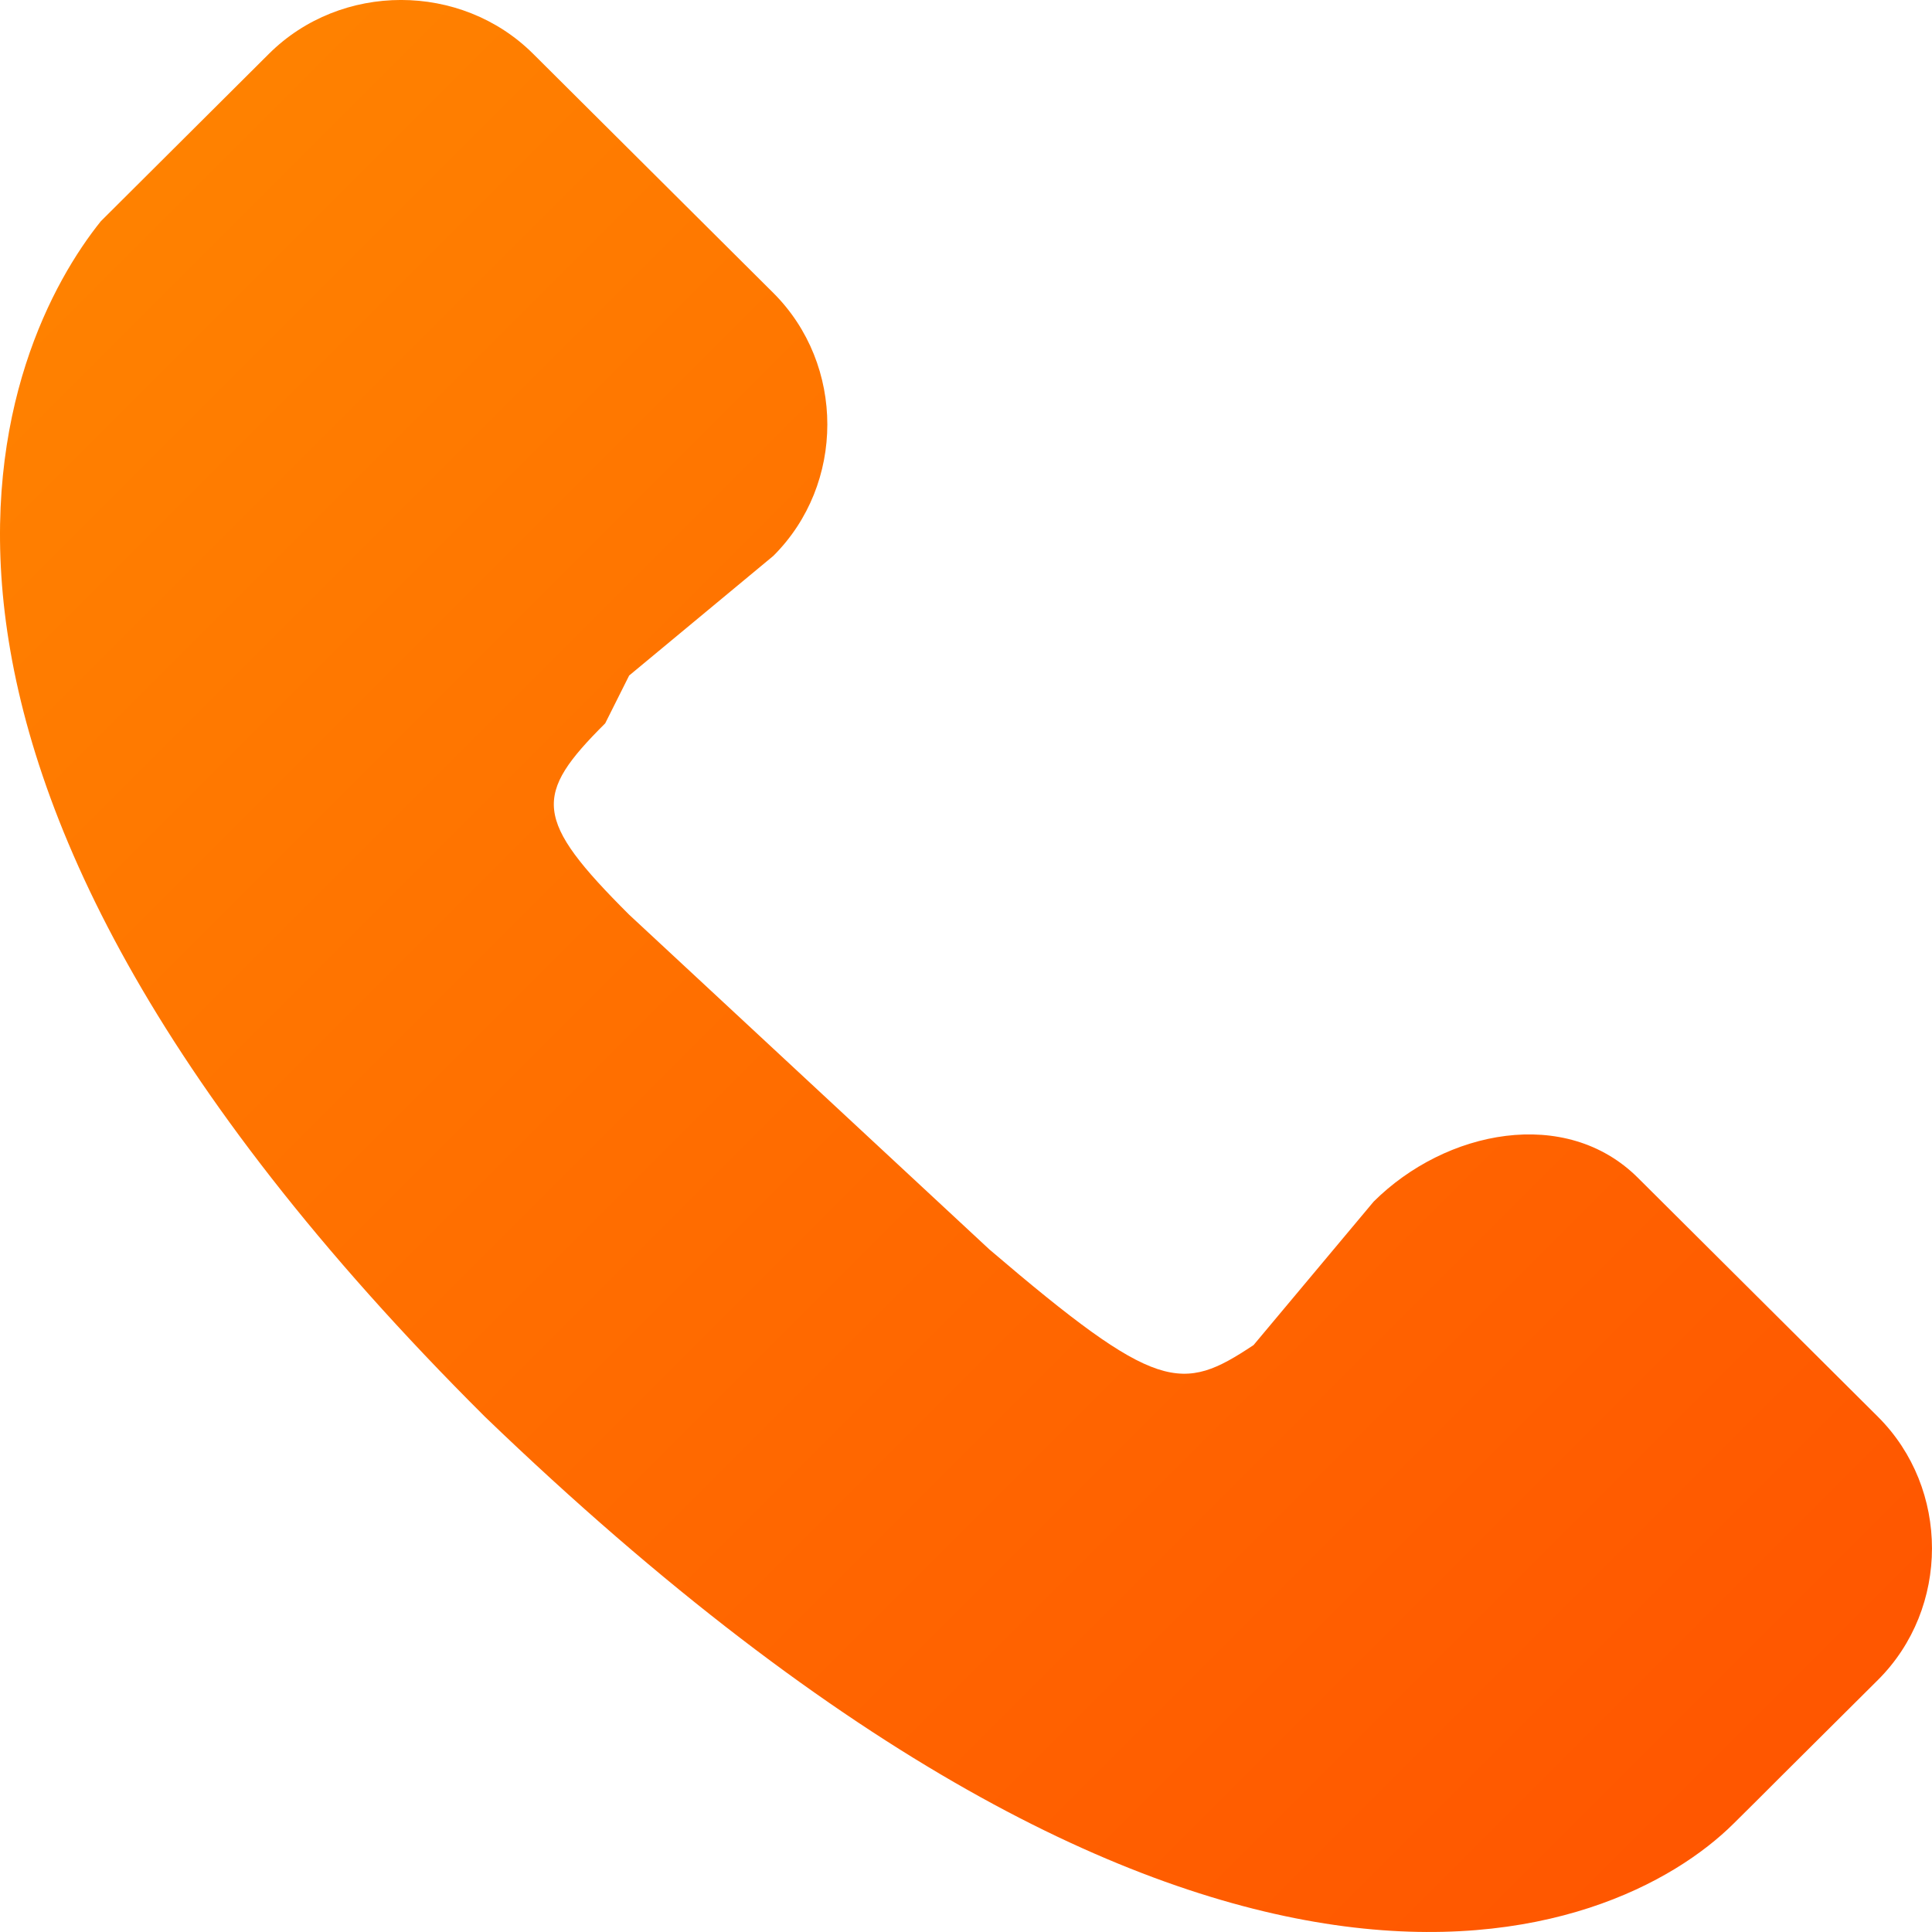 <?xml version="1.0" encoding="UTF-8"?>
<svg width="20px" height="20px" viewBox="0 0 20 20" version="1.1" xmlns="http://www.w3.org/2000/svg" xmlns:xlink="http://www.w3.org/1999/xlink">
    <title>形状</title>
    <defs>
        <linearGradient x1="0%" y1="0%" x2="100%" y2="100%" id="linearGradient-1">
            <stop stop-color="#FF8800" offset="0%"></stop>
            <stop stop-color="#FF5000" offset="100%"></stop>
        </linearGradient>
    </defs>
    <g id="页面-1" stroke="none" stroke-width="1" fill="none" fill-rule="evenodd">
        <g id="地图-3" transform="translate(-251, -360)" fill="url(#linearGradient-1)" fill-rule="nonzero">
            <path d="M270.441,377.39 L269.446,378.38 L269.198,378.628 L268.949,378.875 C267.706,380.113 263.48,381.846 256.021,374.667 C249.061,367.736 251.049,363.528 252.044,362.29 L253.784,360.557 C254.53,359.814 255.773,359.814 256.519,360.557 L259.005,363.032 C259.751,363.775 259.751,365.013 259.005,365.755 L257.513,366.993 L257.265,367.488 C256.519,368.231 256.519,368.478 257.513,369.469 L261.242,372.934 C262.982,374.42 263.231,374.42 263.977,373.924 L265.22,372.439 C265.966,371.697 267.209,371.449 267.955,372.192 L270.441,374.667 C271.186,375.41 271.186,376.647 270.441,377.39 L270.441,377.39 Z" id="形状"></path>
        </g>
    </g>
</svg>